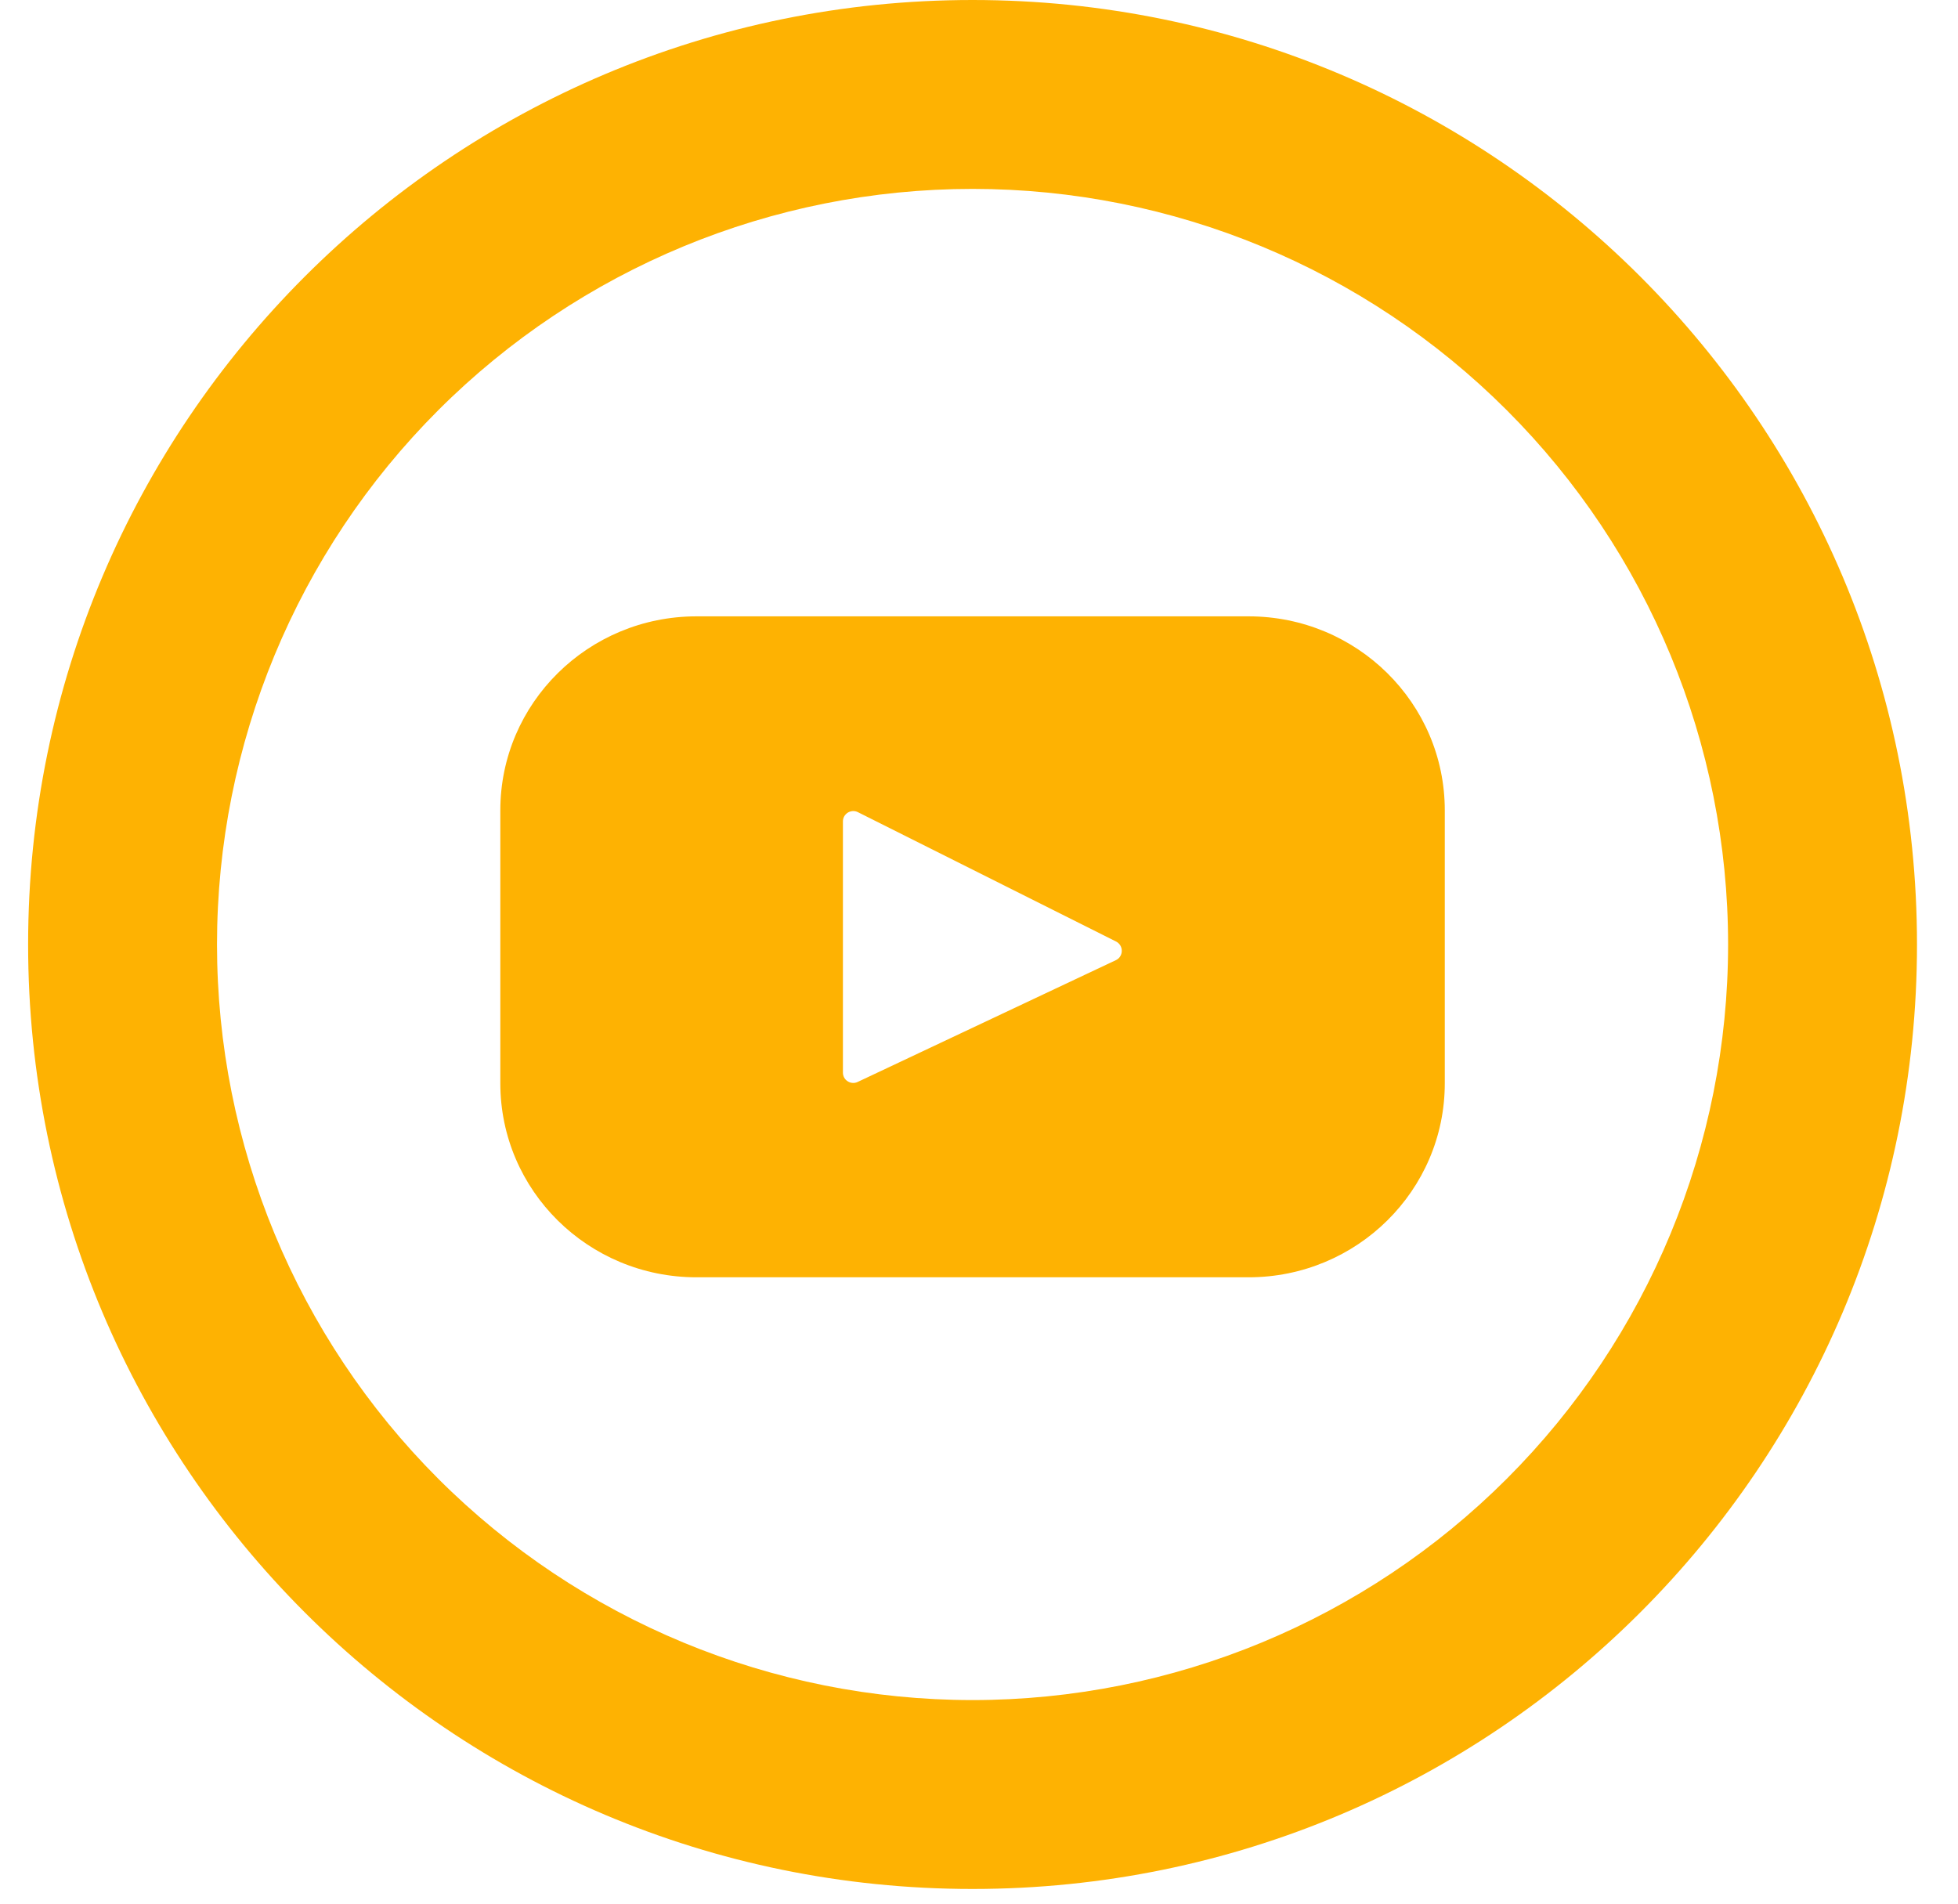 <svg width="36" height="35" viewBox="0 0 36 35" fill="none" xmlns="http://www.w3.org/2000/svg">
<path d="M17.881 31.257C21.566 31.257 25.099 29.793 27.704 27.188C30.31 24.583 31.773 21.049 31.773 17.365C31.773 13.681 30.31 10.147 27.704 7.542C25.099 4.937 21.566 3.473 17.881 3.473C14.197 3.473 10.664 4.937 8.058 7.542C5.453 10.147 3.99 13.681 3.99 17.365C3.99 21.049 5.453 24.583 8.058 27.188C10.664 29.793 14.197 31.257 17.881 31.257V31.257ZM17.881 34.73C8.291 34.73 0.517 26.956 0.517 17.365C0.517 7.774 8.291 0 17.881 0C27.472 0 35.246 7.774 35.246 17.365C35.246 26.956 27.472 34.73 17.881 34.73Z" fill="#FEB202"/>
<path d="M22.957 11.332H12.806C10.814 11.332 9.199 12.929 9.199 14.898V19.917C9.199 21.888 10.814 23.484 12.806 23.484H22.957C24.949 23.484 26.564 21.886 26.564 19.917V14.898C26.564 12.928 24.949 11.332 22.957 11.332ZM20.519 17.652L15.77 19.892C15.741 19.906 15.709 19.913 15.677 19.91C15.645 19.909 15.614 19.899 15.587 19.881C15.559 19.864 15.537 19.841 15.521 19.812C15.506 19.784 15.498 19.753 15.498 19.721V15.102C15.498 15.069 15.506 15.037 15.522 15.009C15.539 14.98 15.562 14.957 15.589 14.94C15.617 14.923 15.649 14.914 15.681 14.912C15.714 14.911 15.746 14.918 15.775 14.933L20.523 17.312C20.554 17.328 20.58 17.353 20.598 17.383C20.616 17.413 20.626 17.448 20.625 17.483C20.625 17.519 20.615 17.553 20.596 17.583C20.578 17.613 20.551 17.637 20.519 17.652V17.652Z" fill="#FEB202"/>
</svg>
